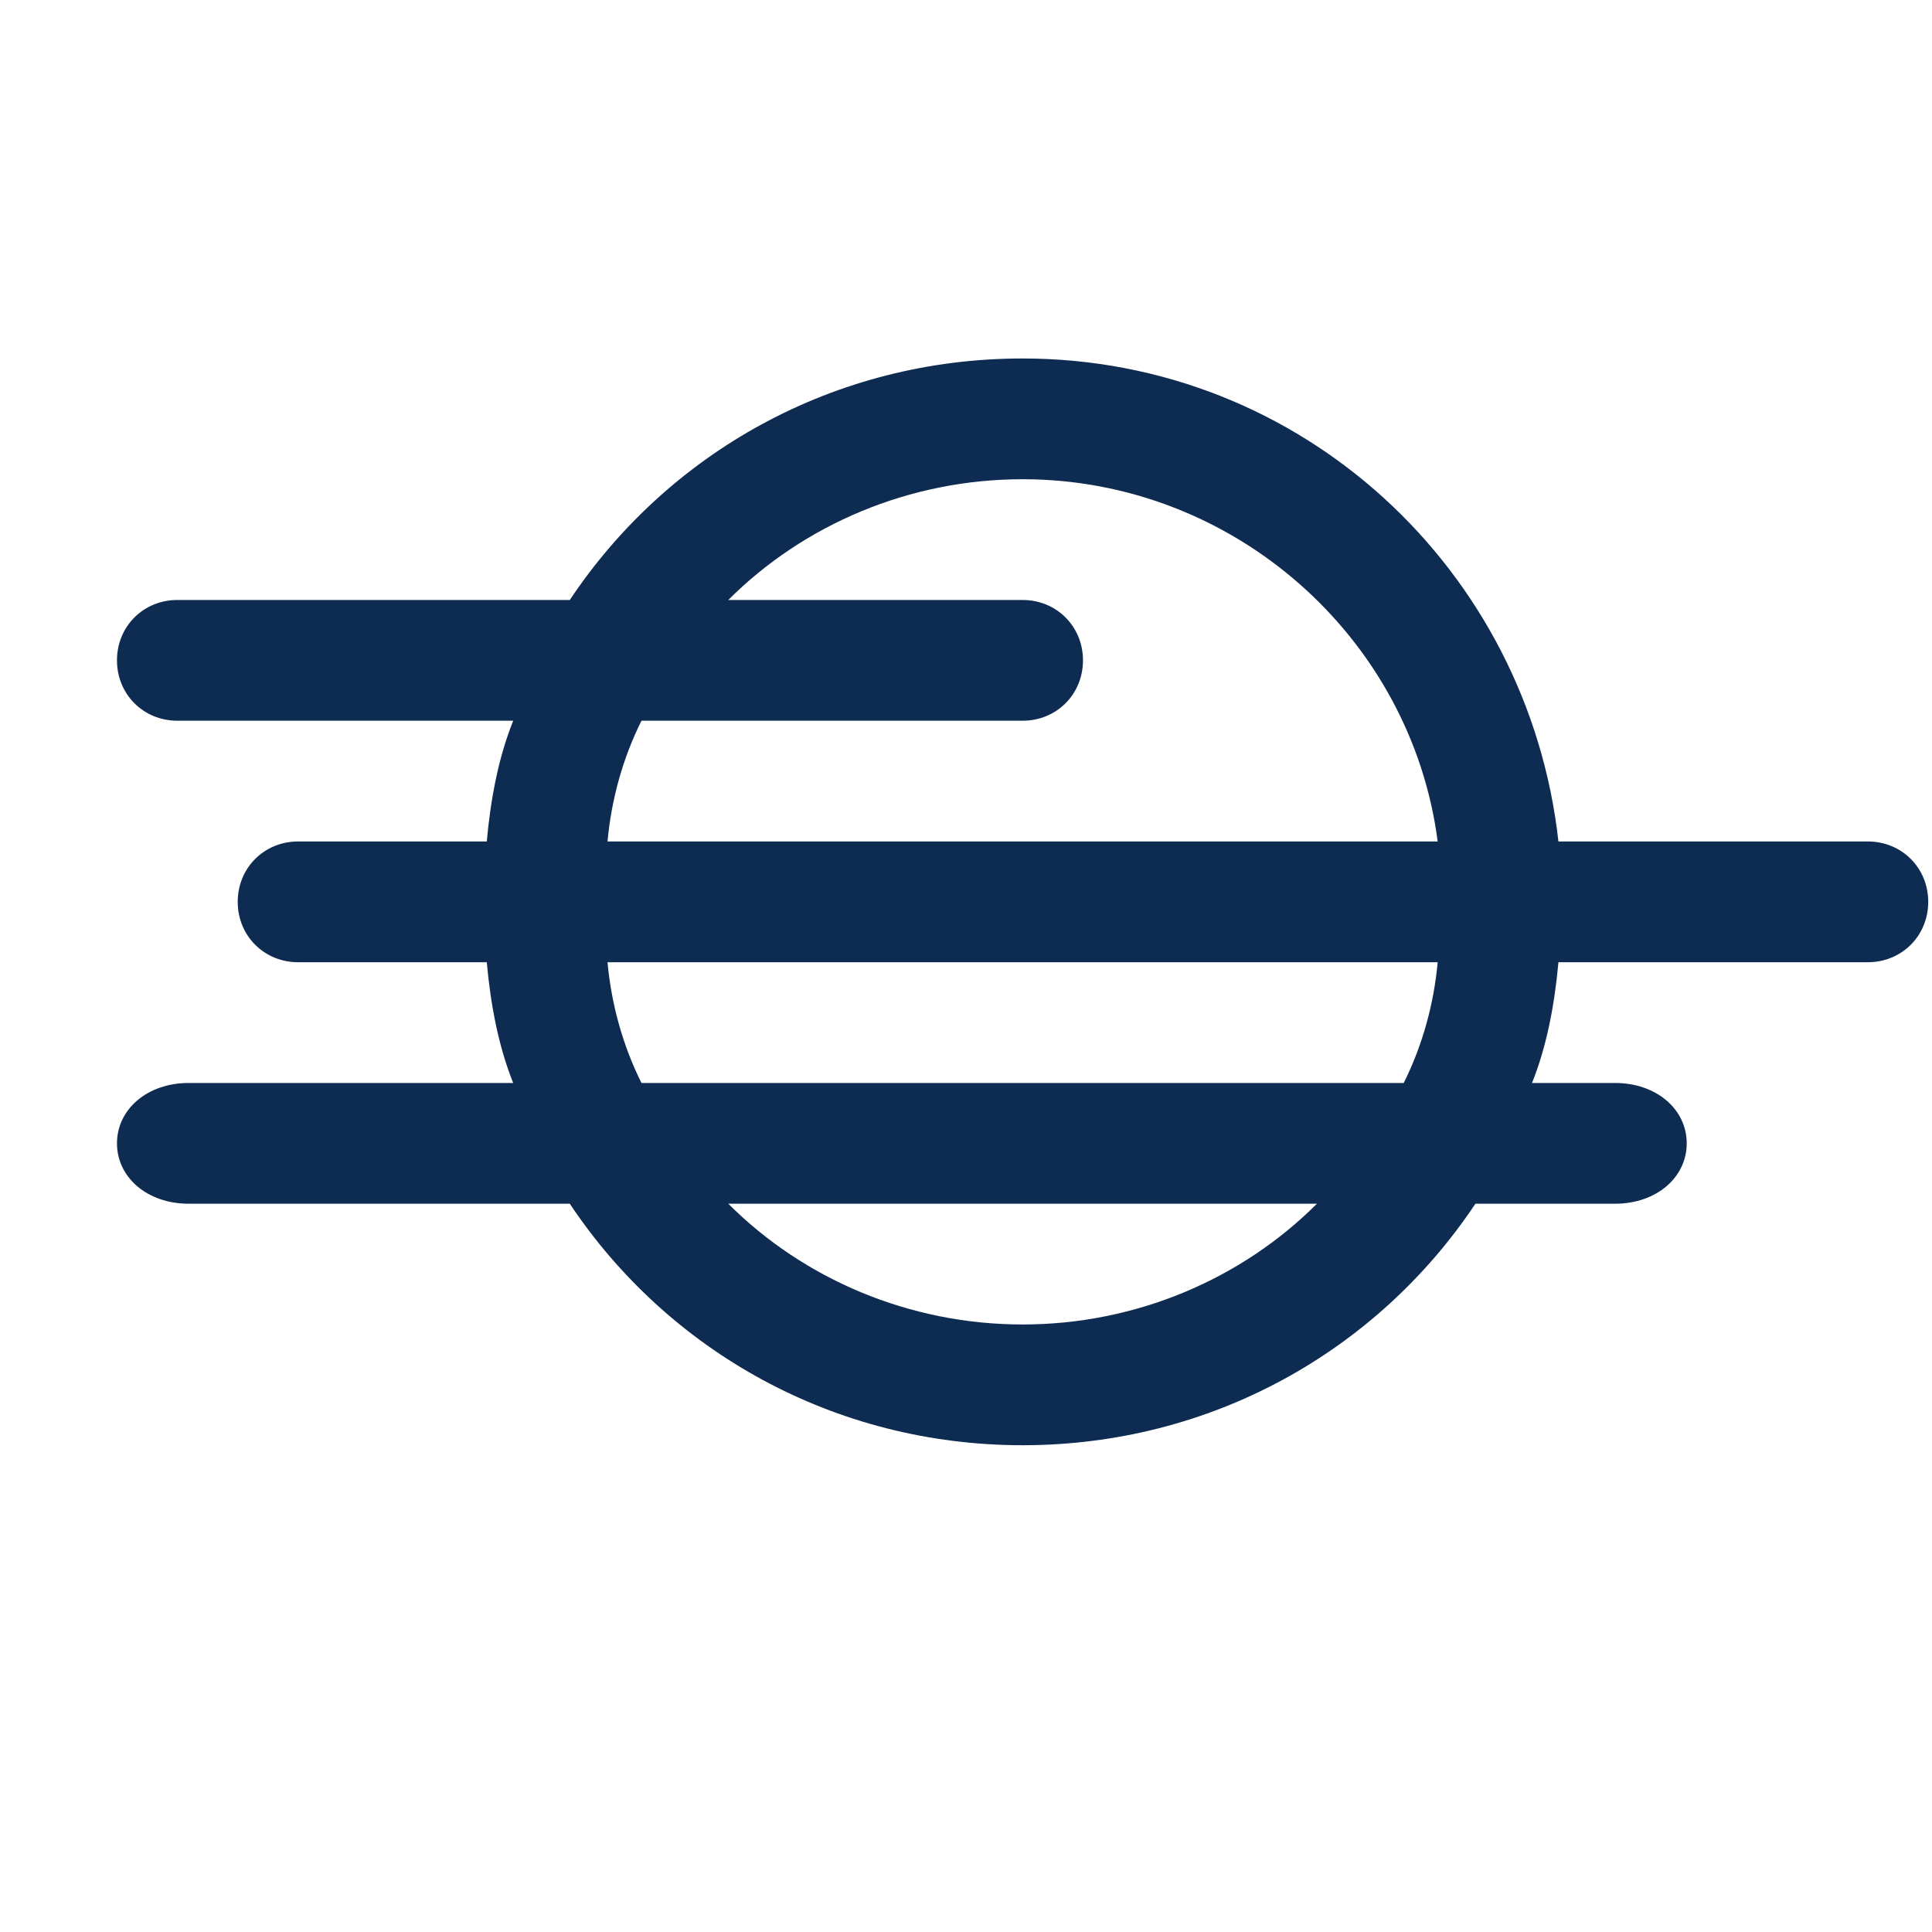 <?xml version="1.0" encoding="utf-8"?>
<svg id="icon-fog-sun" viewBox="0 0 512 512" width="112" height="112" xmlns="http://www.w3.org/2000/svg">
  <path d="m495 223l-82 0c-8-72-68-128-142-128c-50 0-94 25-120 64l-104 0c-9 0-16 7-16 16c0 9 7 16 16 16l89 0c-4 10-6 21-7 32l-50 0c-9 0-16 7-16 16c0 9 7 16 16 16l50 0c1 11 3 22 7 32l-86 0c-11 0-19 7-19 16c0 9 8 16 19 16l101 0c26 39 70 64 120 64c50 0 94-25 120-64l37 0c11 0 19-7 19-16c0-9-8-16-19-16l-22 0c4-10 6-21 7-32l82 0c9 0 16-7 16-16c0-9-7-16-16-16z m-325-32l101 0c9 0 16-7 16-16c0-9-7-16-16-16l-78 0c20-20 48-32 78-32c56 0 103 42 110 96l-220 0c1-11 4-22 9-32z m101 160c-30 0-58-12-78-32l156 0c-20 20-48 32-78 32z m101-64l-202 0c-5-10-8-21-9-32l220 0c-1 11-4 22-9 32z" fill="#0e2b51" />
</svg>
